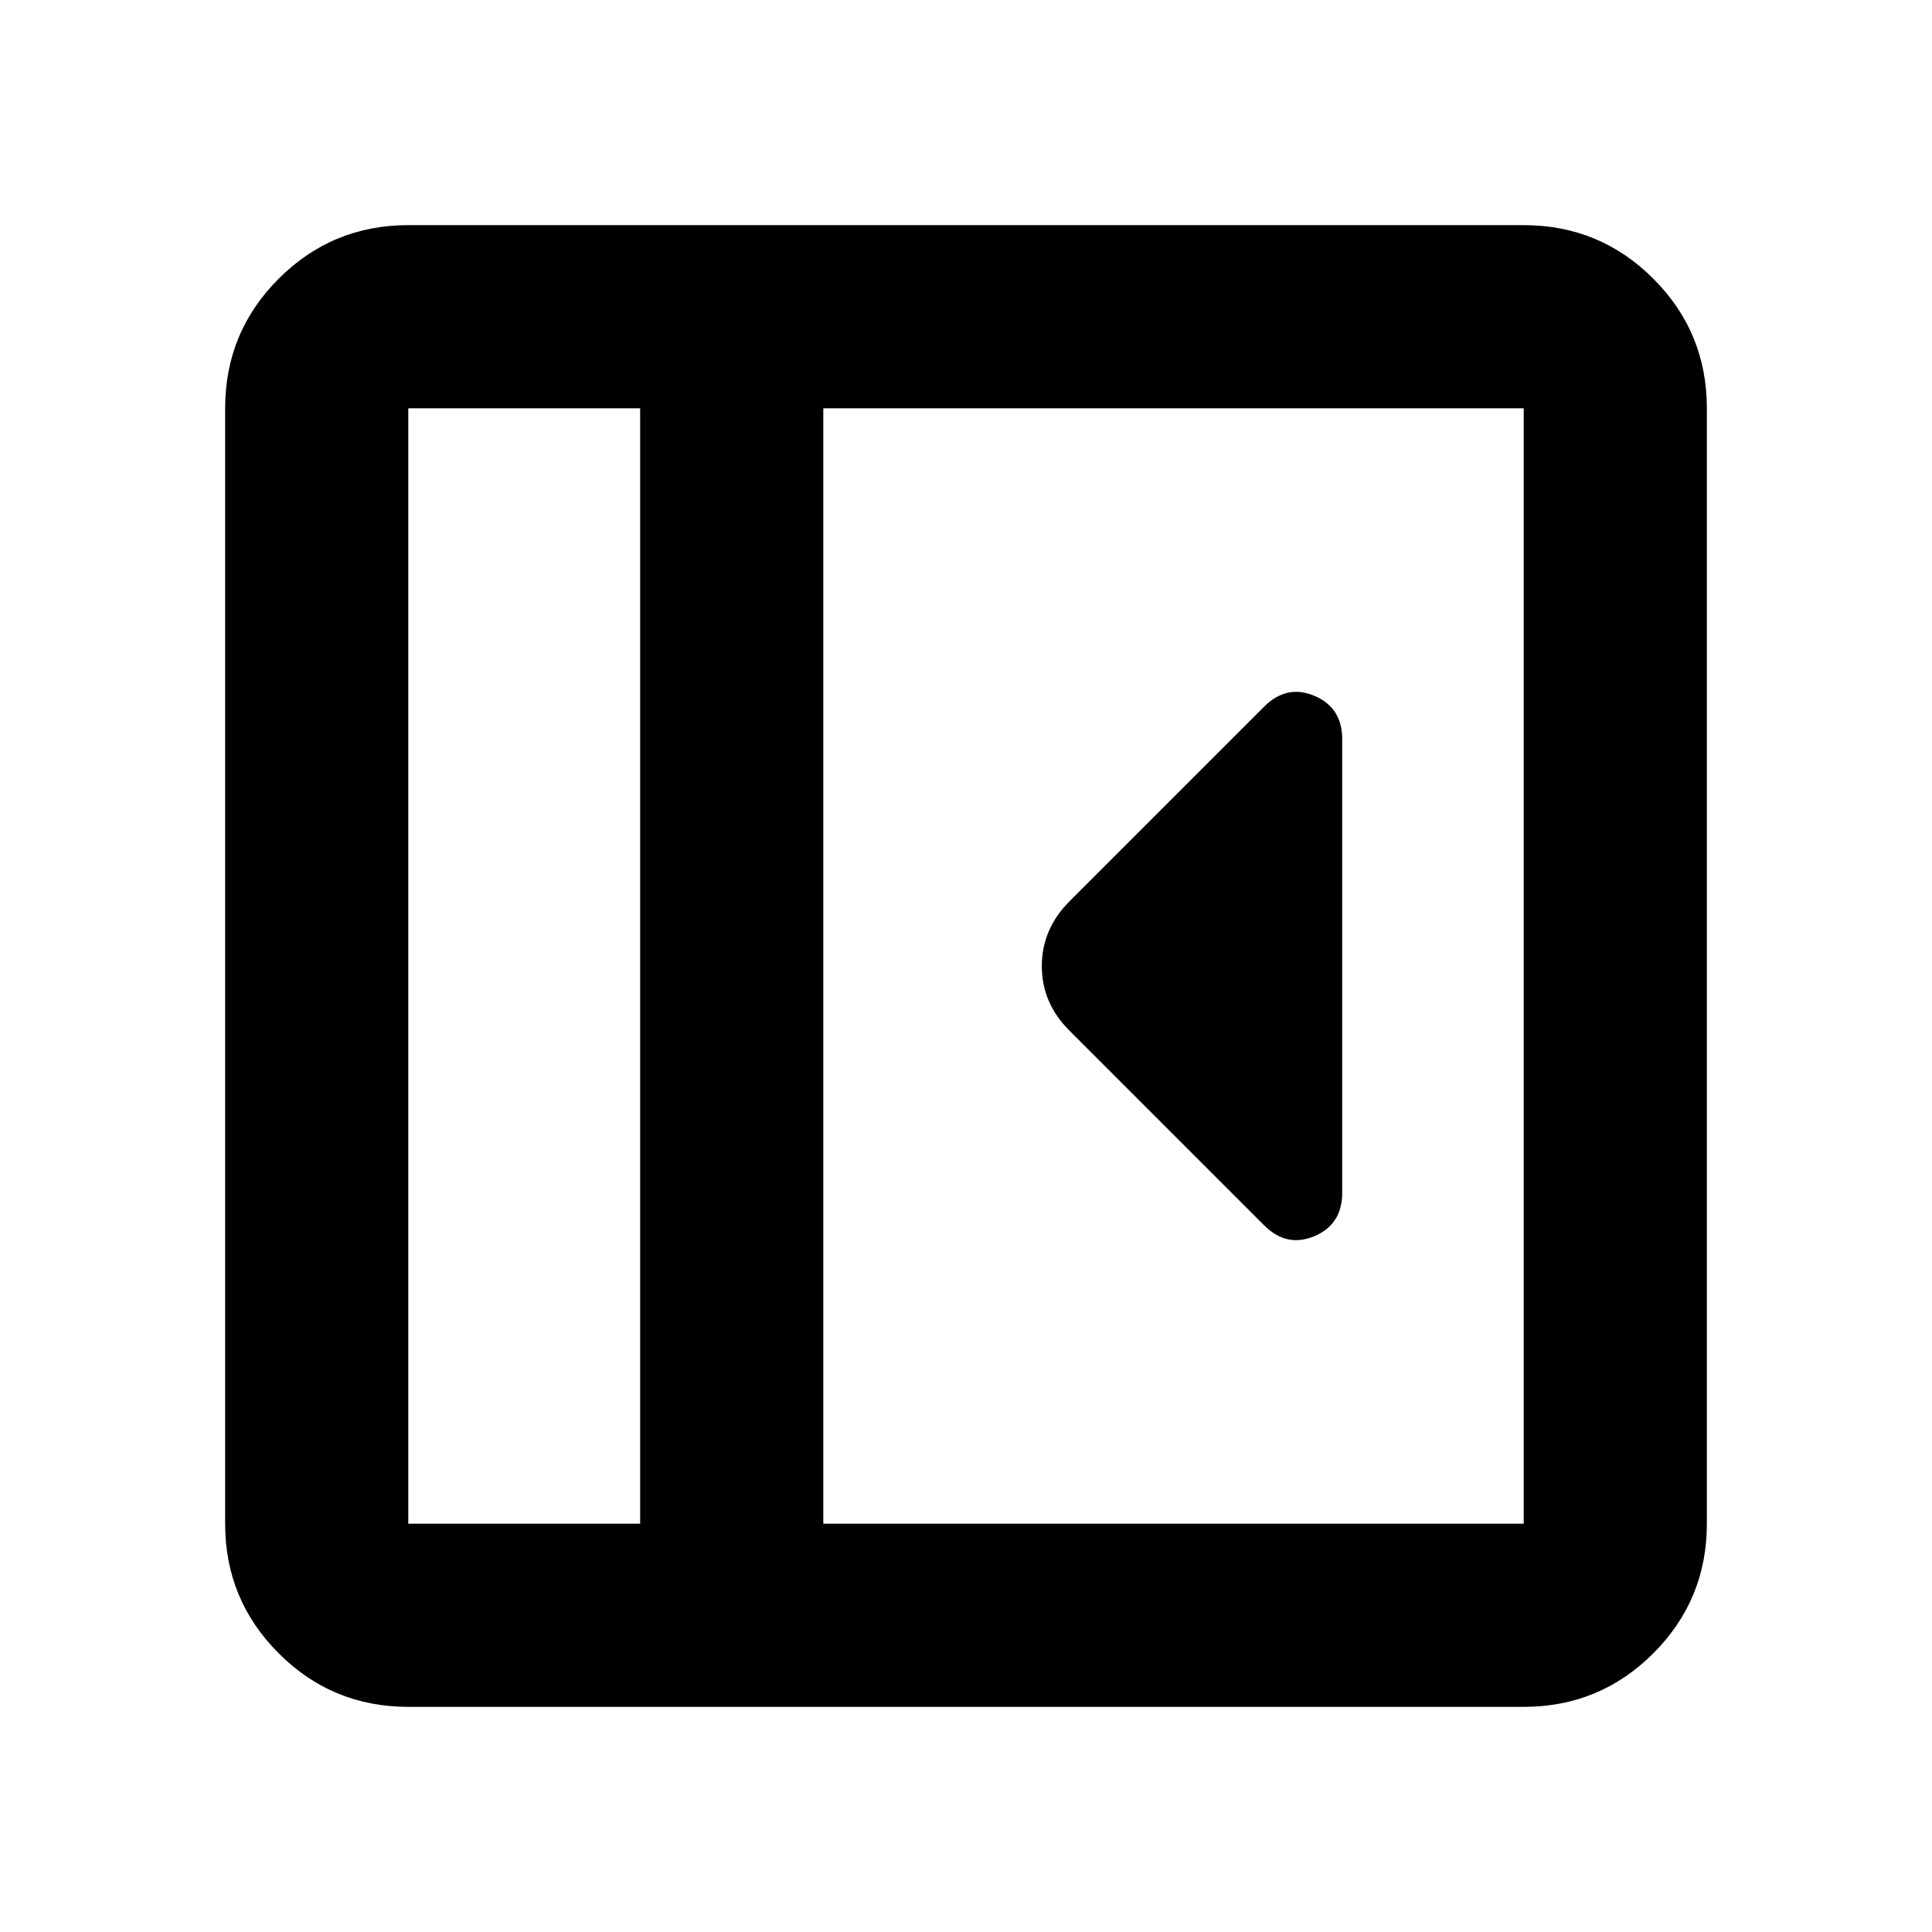 <svg xmlns="http://www.w3.org/2000/svg" height="24" viewBox="0 -960 960 960" width="24"><path d="M666.93-367.28v-225.44q0-15.67-13.79-21.51-13.79-5.84-24.99 5.36l-96.8 96.8q-13.68 13.77-13.68 32.11 0 18.35 13.68 32.03l96.8 96.8q11.2 11.2 24.99 5.36 13.79-5.84 13.79-21.51ZM202.87-111.87q-37.78 0-64.39-26.61t-26.61-64.39v-554.26q0-37.78 26.61-64.39t64.39-26.61h554.26q37.78 0 64.39 26.61t26.61 64.39v554.26q0 37.78-26.61 64.39t-64.39 26.61H202.87Zm115.22-91v-554.26H202.87v554.26h115.22Zm91 0h348.04v-554.26H409.09v554.26Zm-91 0H202.87h115.22Z"/></svg>